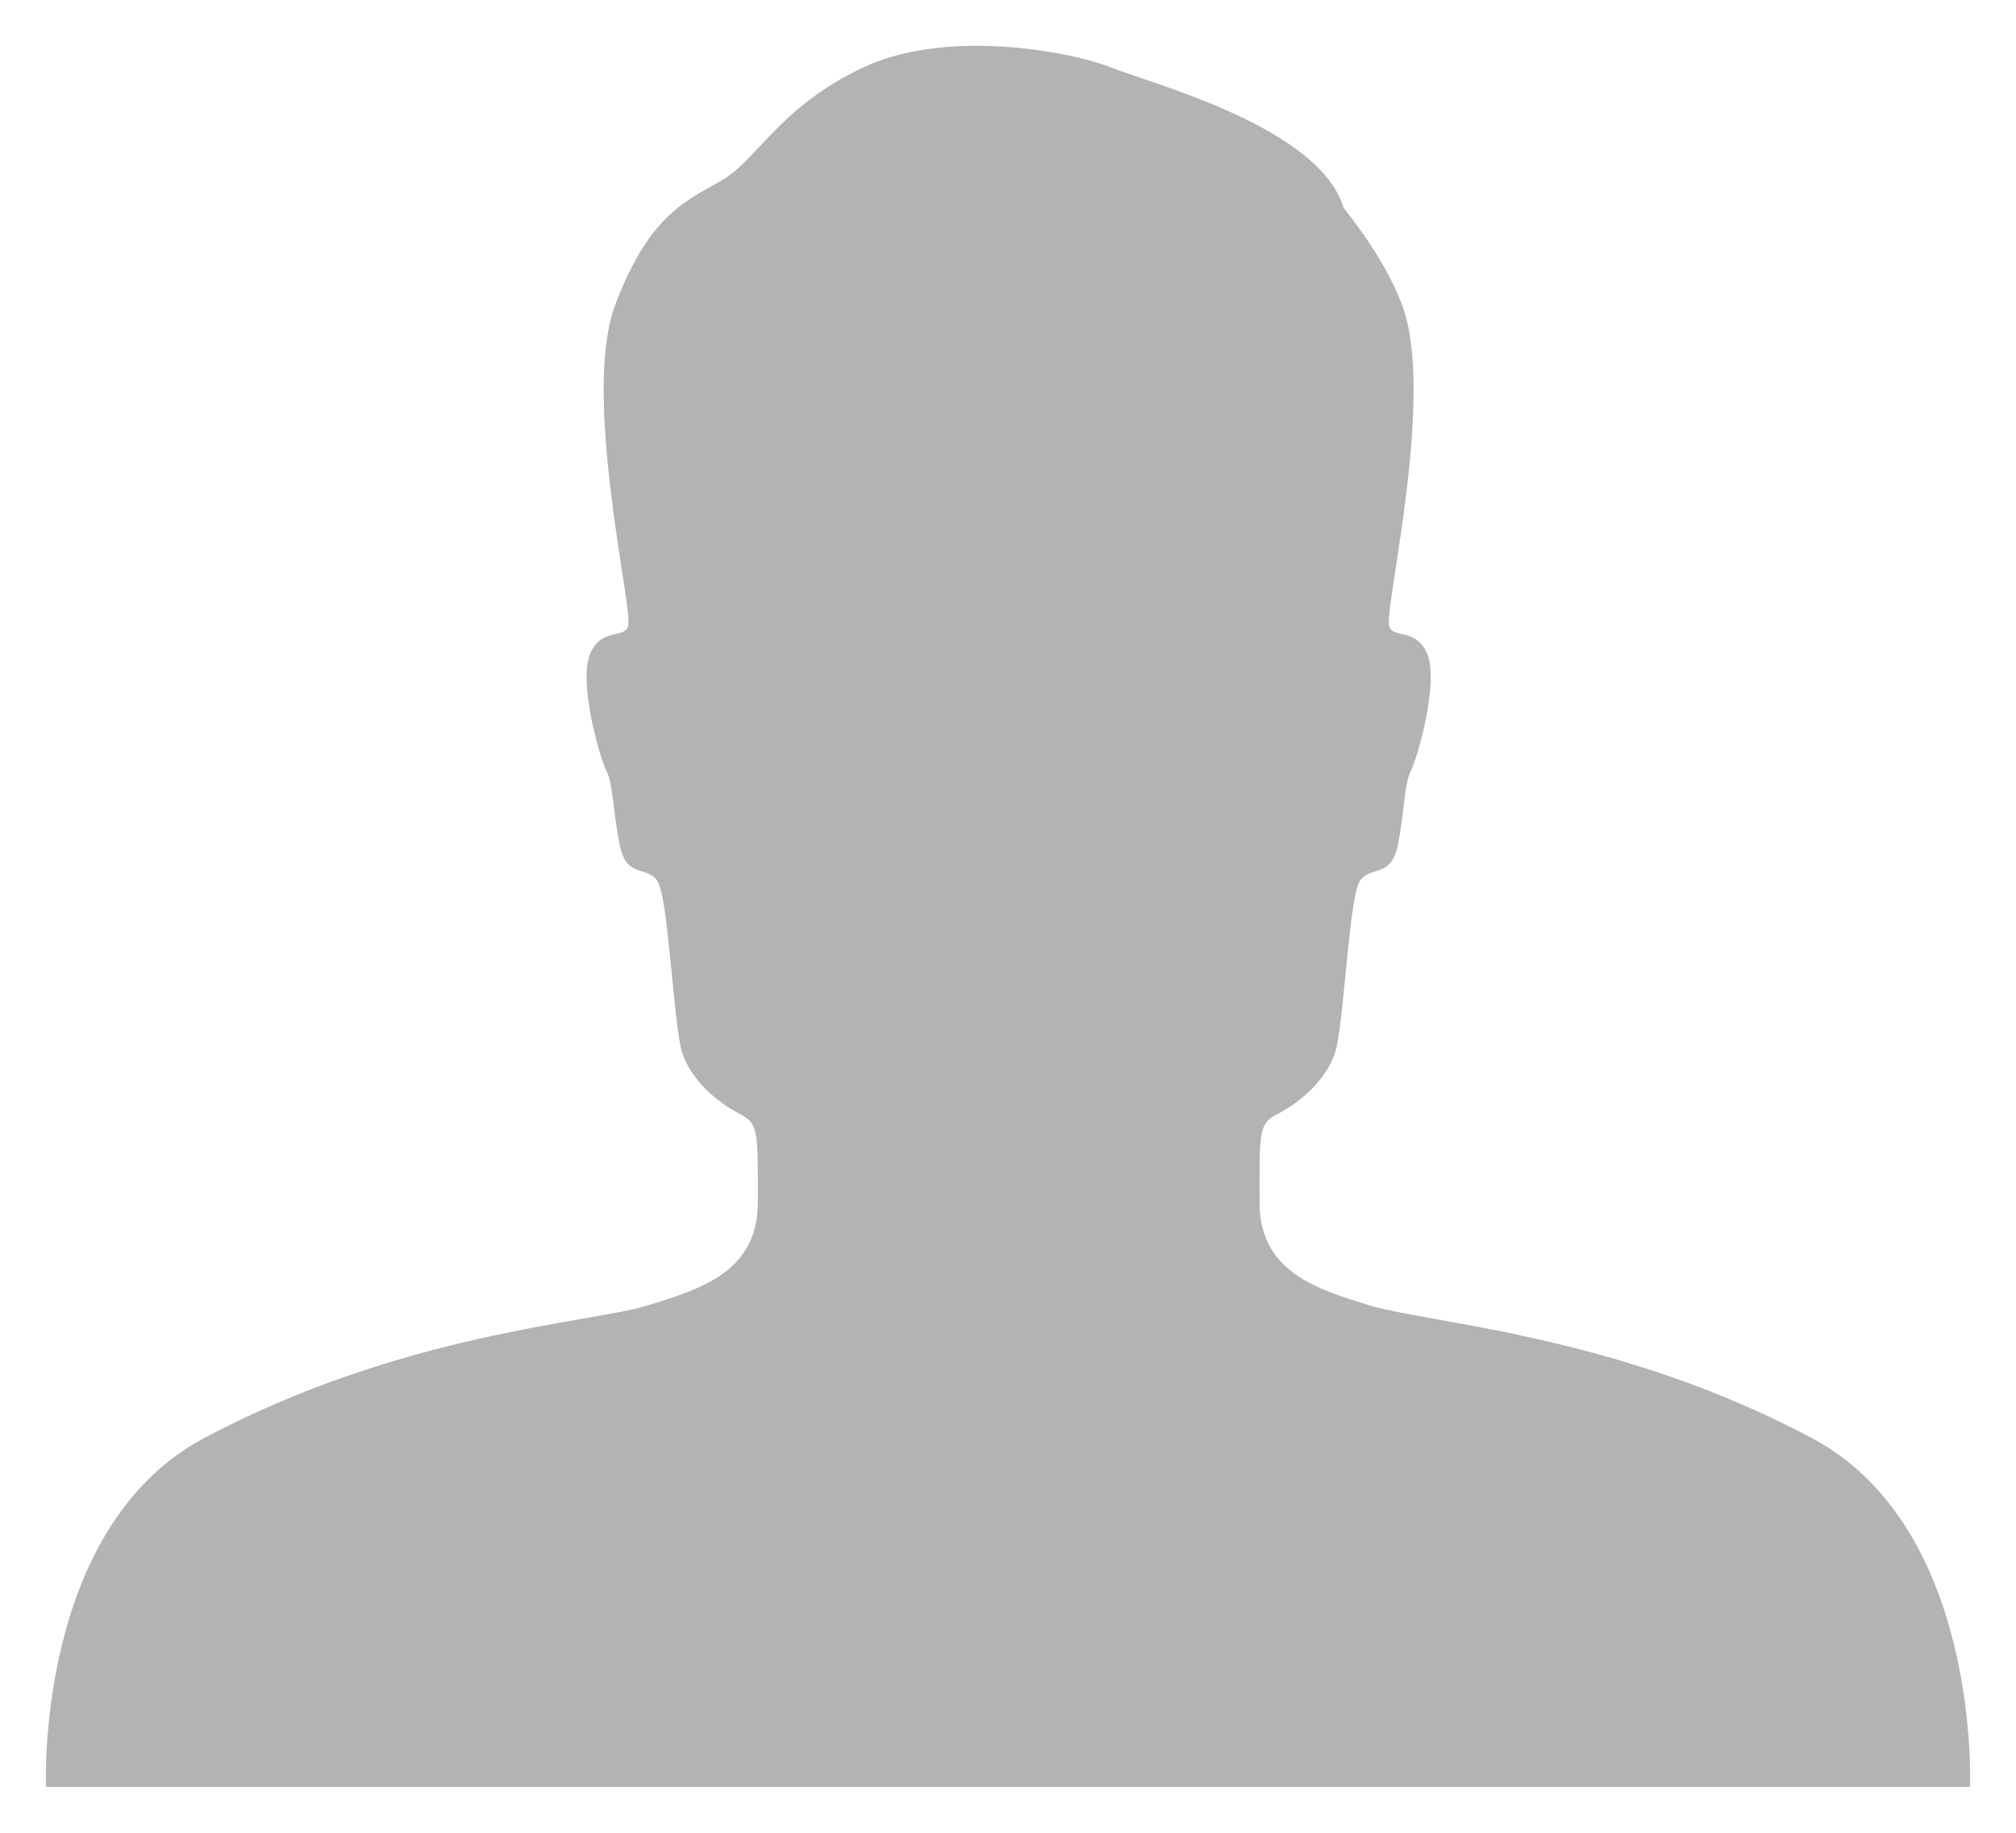 <svg width="22" height="20" viewBox="0 0 22 20" fill="none" xmlns="http://www.w3.org/2000/svg">
<path fill-rule="evenodd" clip-rule="evenodd" d="M19.769 15.691C18.575 15.057 17.424 14.746 16.52 14.557C16.522 14.557 16.524 14.557 16.526 14.556C16.436 14.537 16.355 14.522 16.269 14.506C16.212 14.495 16.156 14.483 16.102 14.474C15.585 14.376 15.178 14.314 14.956 14.248C14.373 14.069 13.745 13.881 13.745 13.121C13.745 12.362 13.734 12.262 13.933 12.161C14.312 11.965 14.536 11.663 14.585 11.428C14.678 10.99 14.726 9.762 14.845 9.606C14.965 9.446 15.18 9.582 15.254 9.222C15.325 8.863 15.325 8.547 15.396 8.412C15.468 8.277 15.718 7.406 15.563 7.107C15.425 6.84 15.175 6.979 15.157 6.814C15.127 6.545 15.662 4.283 15.3 3.326C15.096 2.783 14.666 2.279 14.662 2.267C14.398 1.388 12.58 0.917 12.124 0.736C11.669 0.557 10.329 0.309 9.419 0.736C8.51 1.165 8.265 1.741 7.881 1.965C7.498 2.191 7.09 2.329 6.714 3.326C6.352 4.283 6.887 6.545 6.858 6.814C6.84 6.979 6.589 6.84 6.452 7.107C6.295 7.406 6.547 8.277 6.618 8.412C6.69 8.547 6.69 8.863 6.763 9.222C6.834 9.582 7.049 9.446 7.169 9.606C7.289 9.762 7.337 10.99 7.429 11.428C7.478 11.663 7.703 11.965 8.082 12.161C8.28 12.262 8.27 12.362 8.27 13.121C8.27 13.881 7.643 14.069 7.058 14.248C6.431 14.438 4.384 14.547 2.231 15.691C0.38 16.673 0.502 19.5 0.502 19.5H8.679H10.555H21.498C21.498 19.5 21.621 16.673 19.769 15.691Z" fill="#B3B3B3"/>
</svg>
